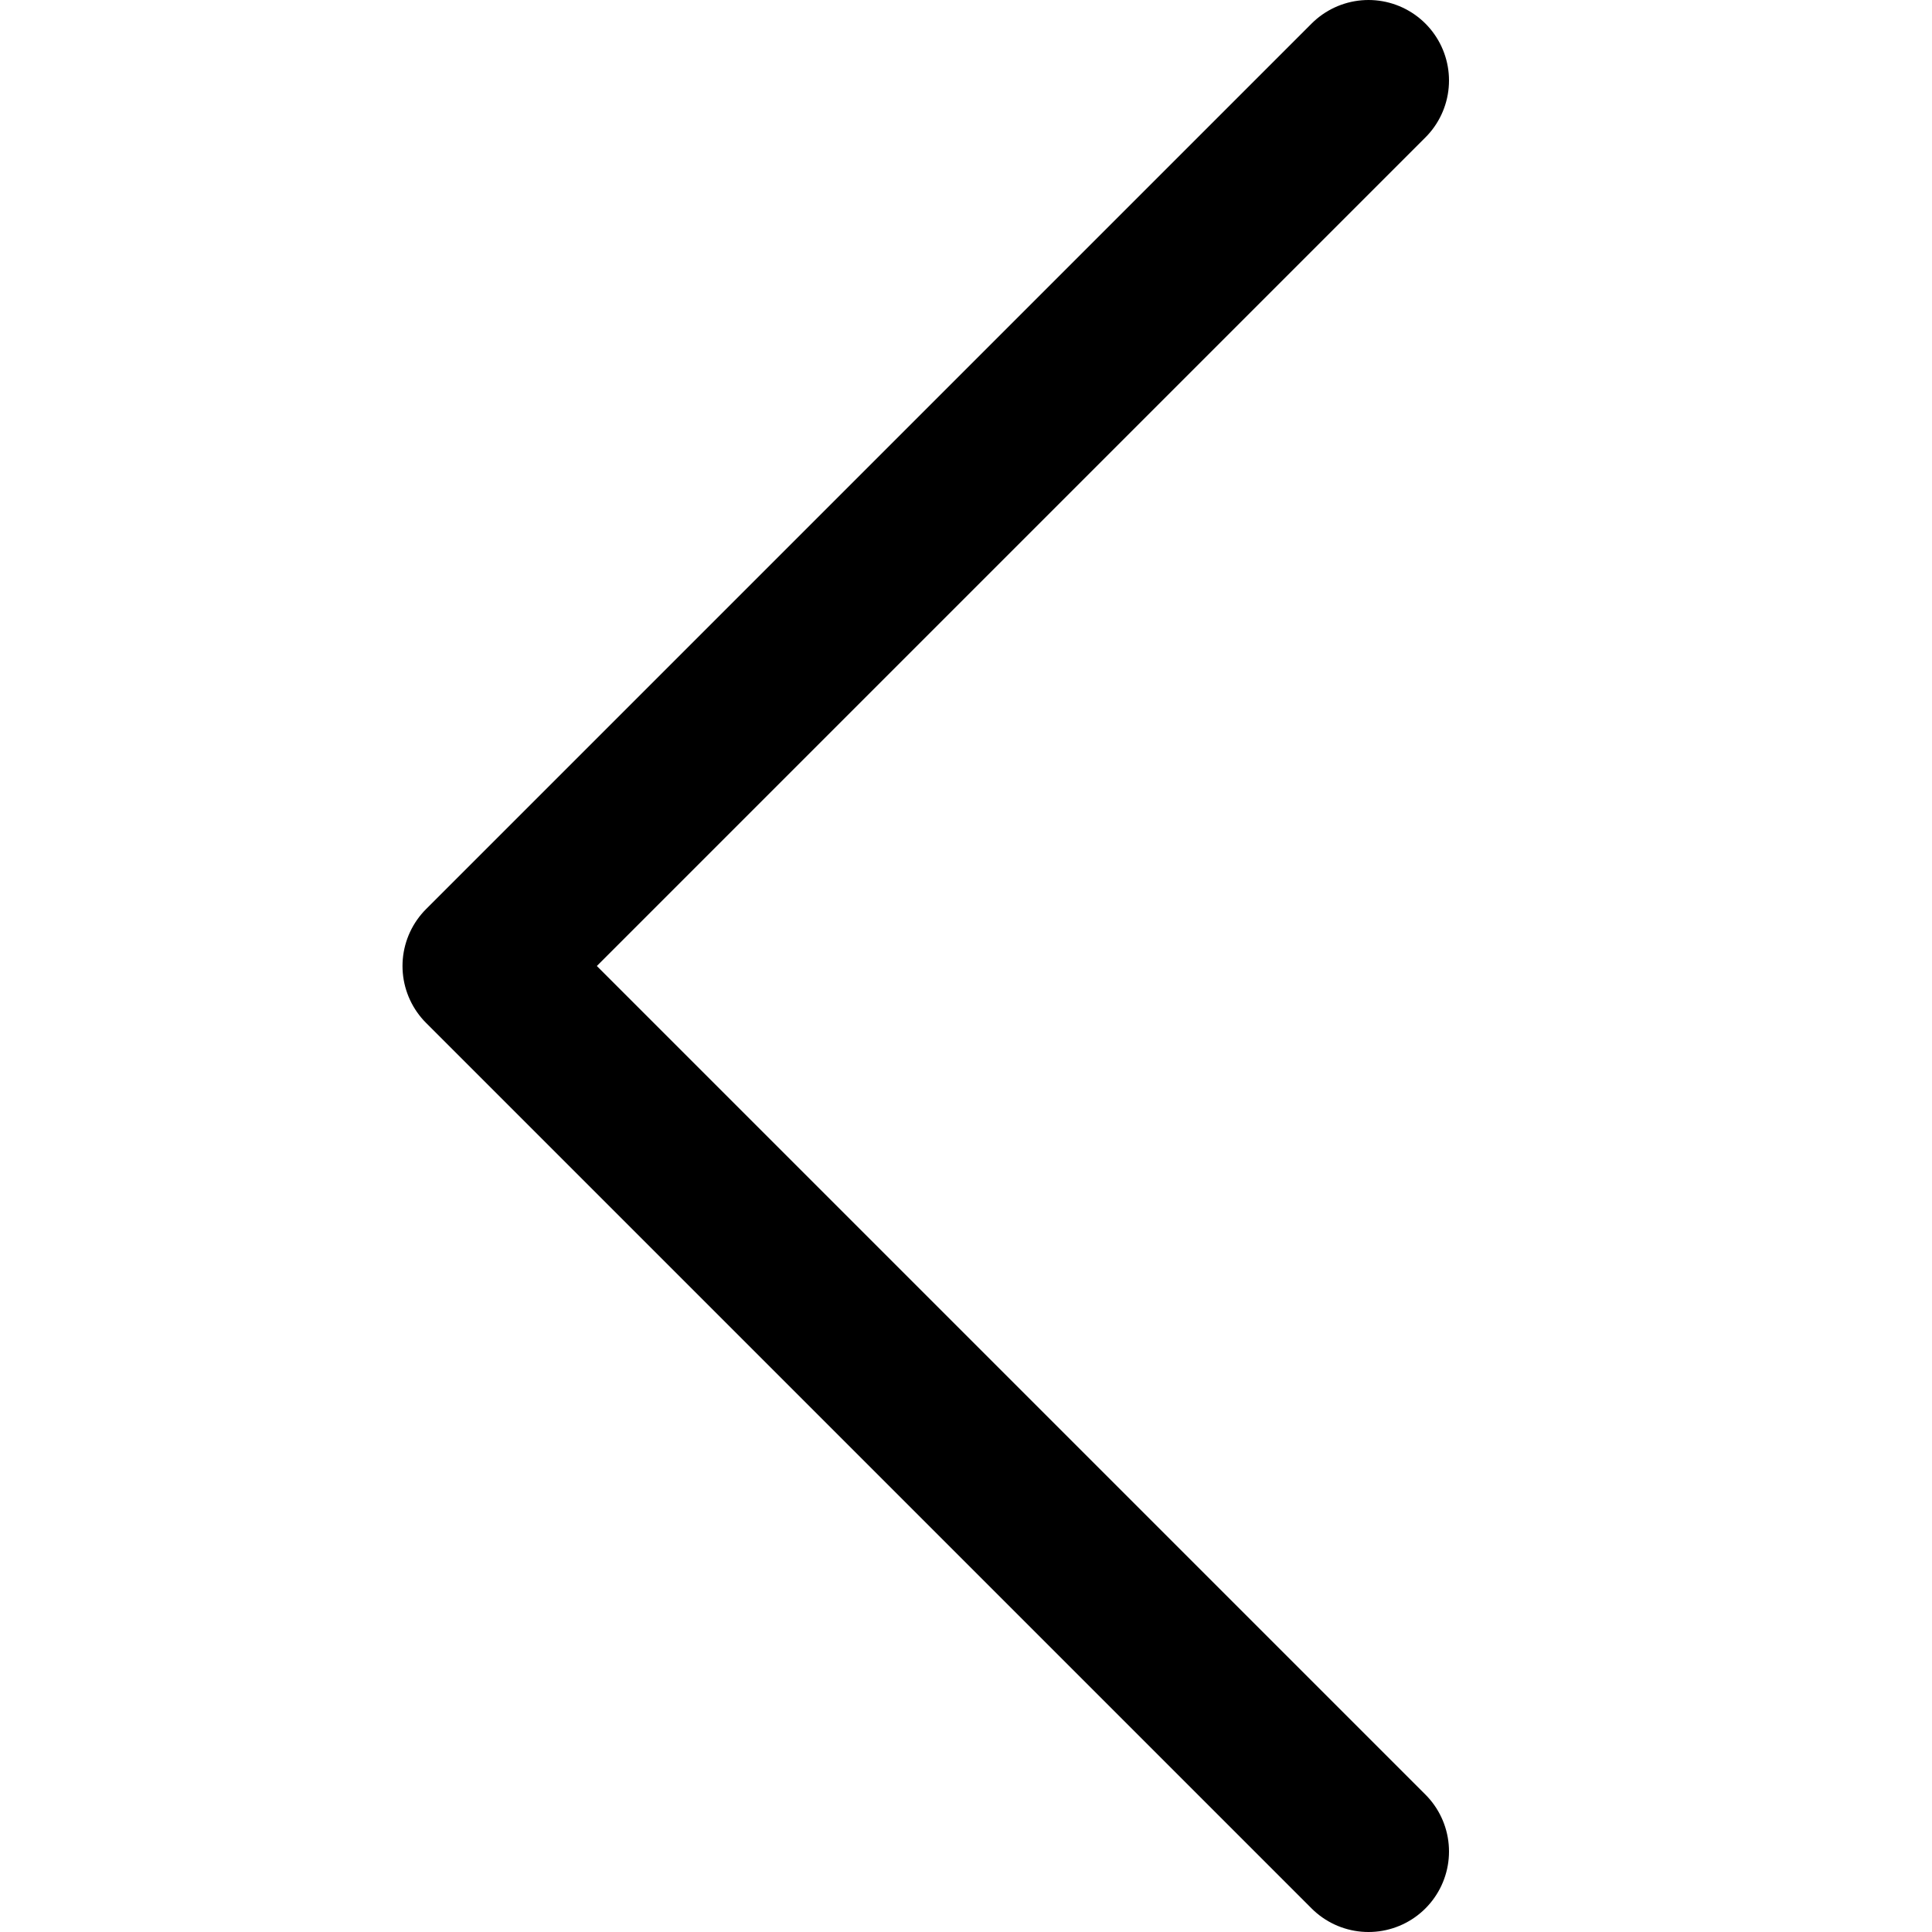 <svg xmlns="http://www.w3.org/2000/svg" width="24" height="24" viewBox="0 0 24 24">
  <polyline class="icon-stroke" stroke="#000000" fill="none" stroke-width="2" points="11 22 0 11 11 0" transform="translate(6 1)" stroke-linecap="round" stroke-linejoin="round"/>
</svg>
